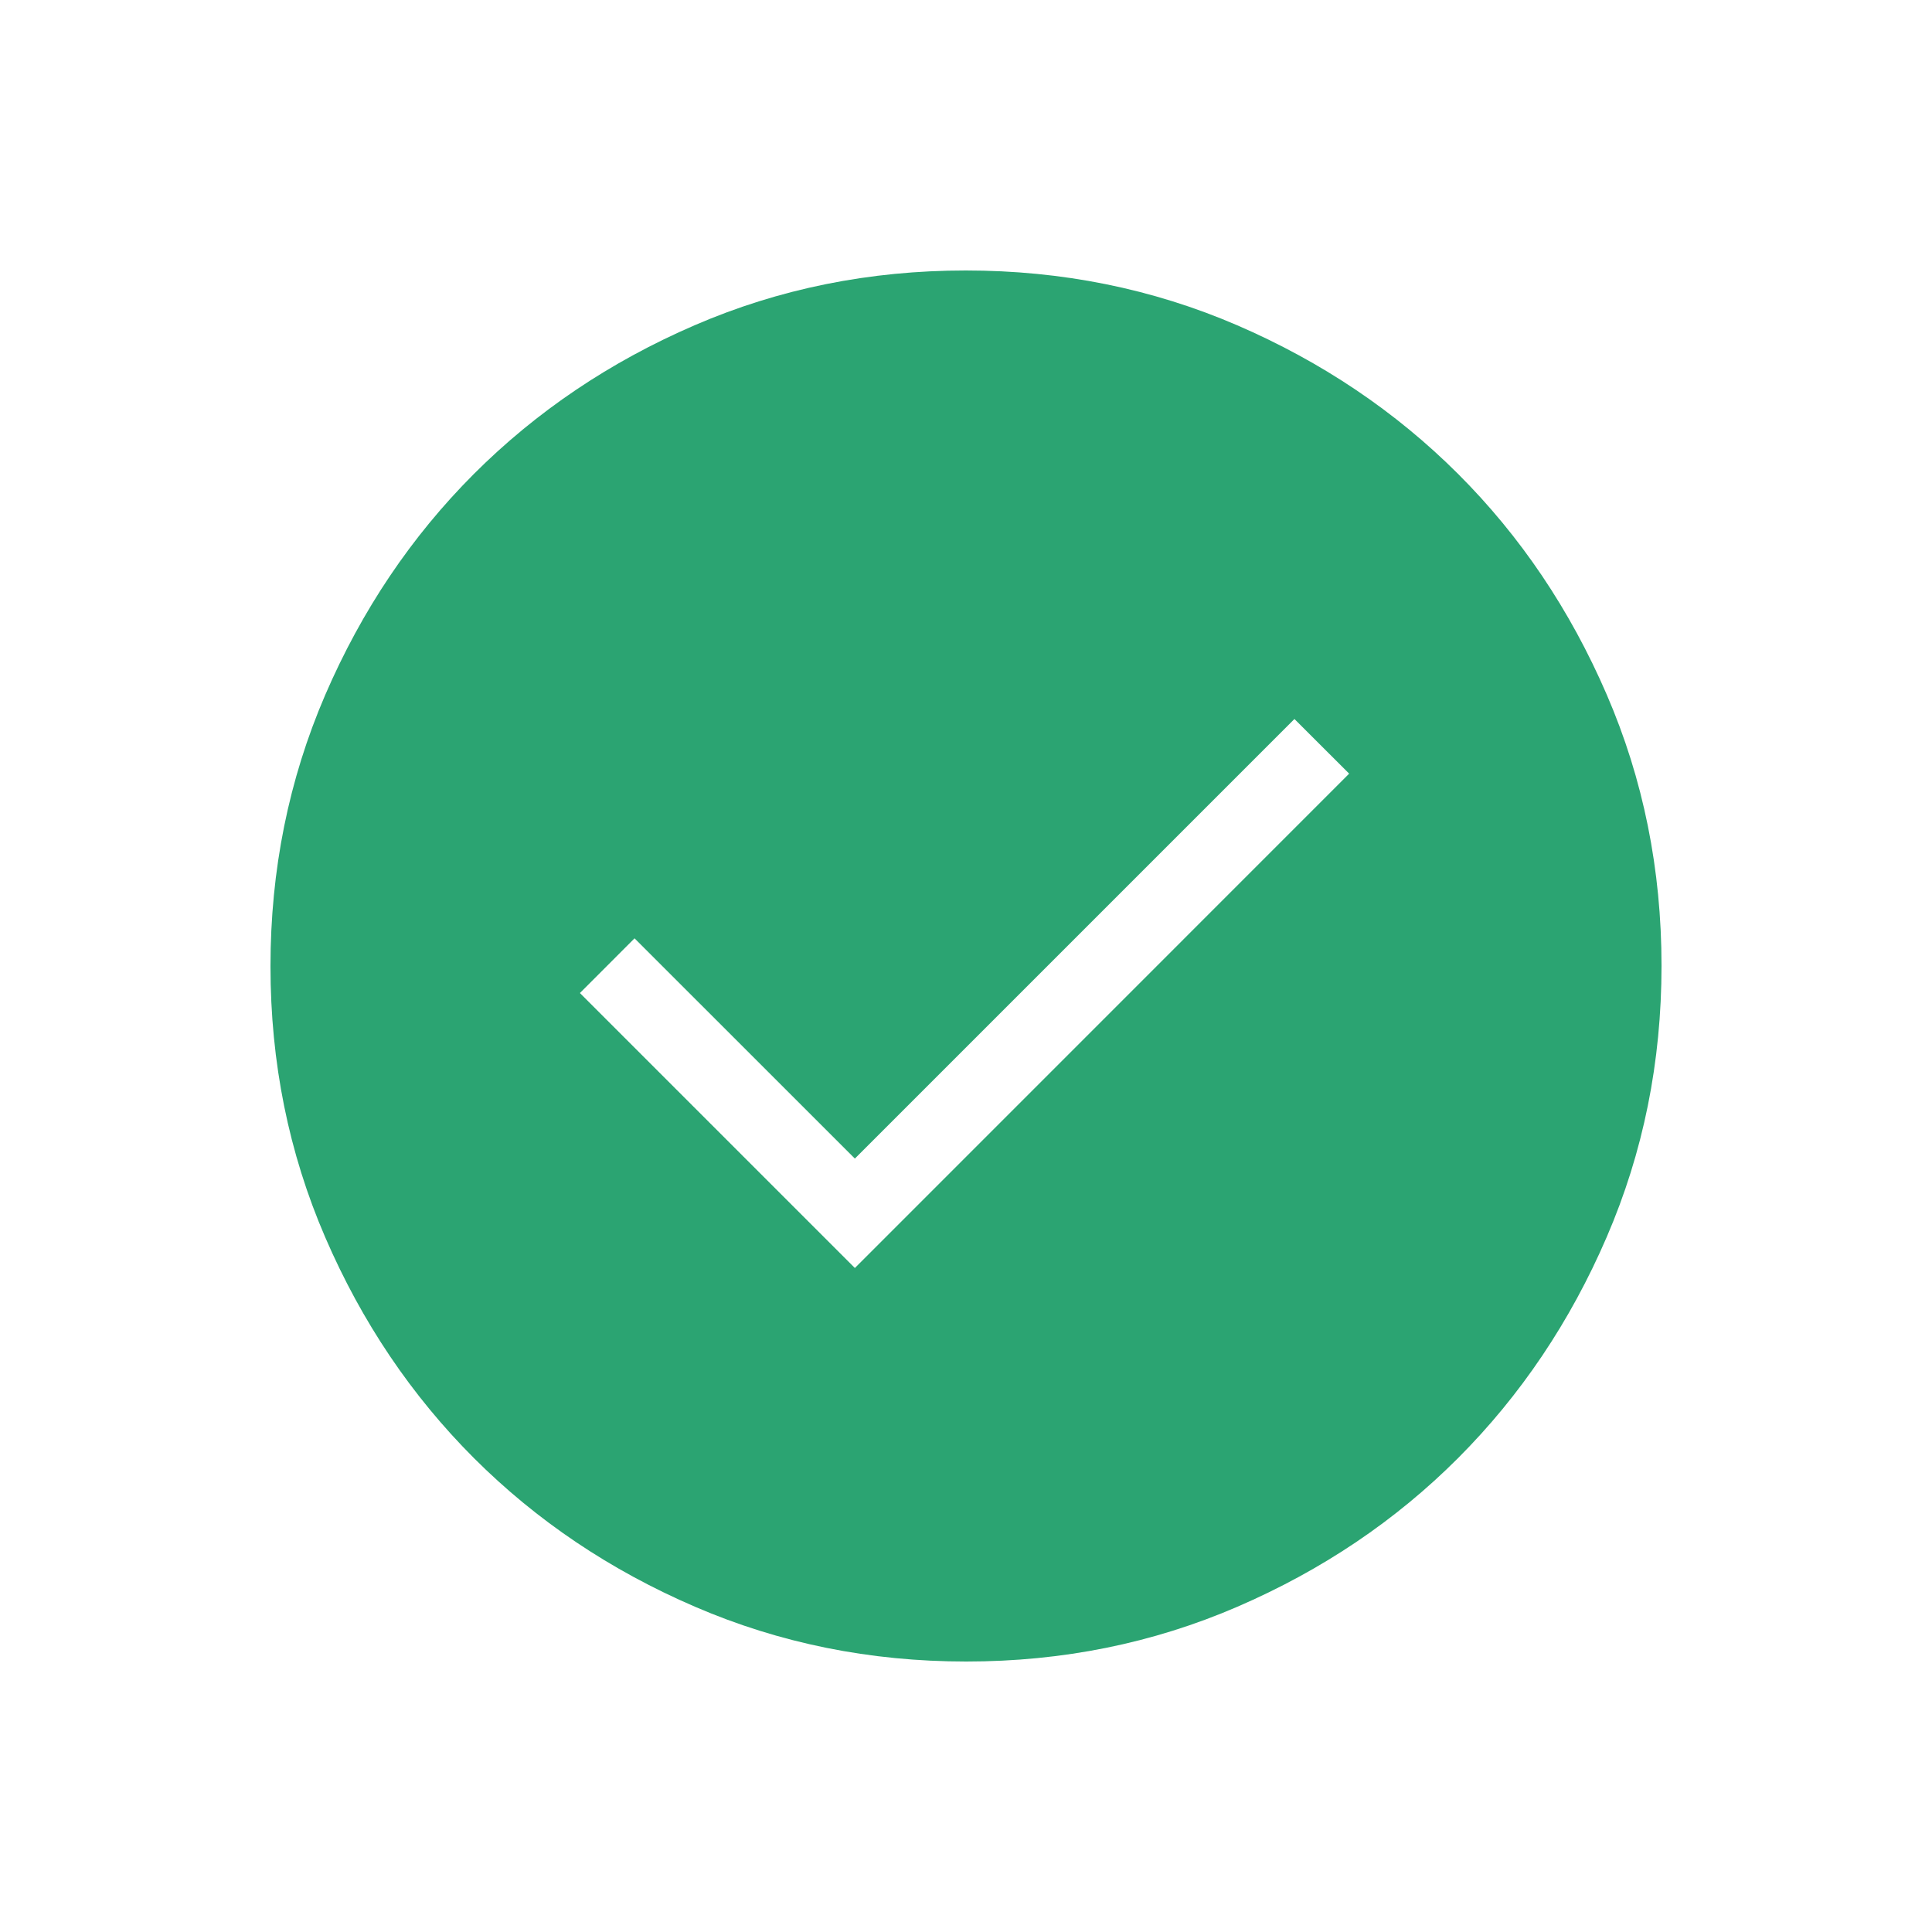 <svg width="25" height="25" viewBox="0 0 25 25" fill="none" xmlns="http://www.w3.org/2000/svg">
<g id="check_circle_24dp_E8EAED_FILL1_wght200_GRAD0_opsz24 2">
<path id="Vector" d="M11.062 16.408L17.458 10.011L16.75 9.304L11.062 14.992L8.211 12.142L7.504 12.85L11.062 16.408ZM12.503 21.5C11.259 21.5 10.089 21.264 8.993 20.791C7.897 20.319 6.944 19.678 6.134 18.869C5.324 18.059 4.682 17.107 4.209 16.012C3.736 14.918 3.5 13.748 3.5 12.503C3.5 11.259 3.736 10.089 4.208 8.993C4.681 7.897 5.322 6.944 6.131 6.134C6.941 5.324 7.893 4.682 8.988 4.209C10.082 3.736 11.252 3.5 12.497 3.5C13.741 3.5 14.911 3.736 16.007 4.208C17.102 4.681 18.055 5.322 18.866 6.131C19.677 6.941 20.318 7.893 20.791 8.988C21.264 10.082 21.5 11.252 21.5 12.497C21.5 13.741 21.264 14.911 20.791 16.007C20.319 17.102 19.678 18.055 18.869 18.866C18.059 19.677 17.107 20.318 16.012 20.791C14.918 21.264 13.748 21.5 12.503 21.5Z" fill="#2BA472"/>
</g>
</svg>
